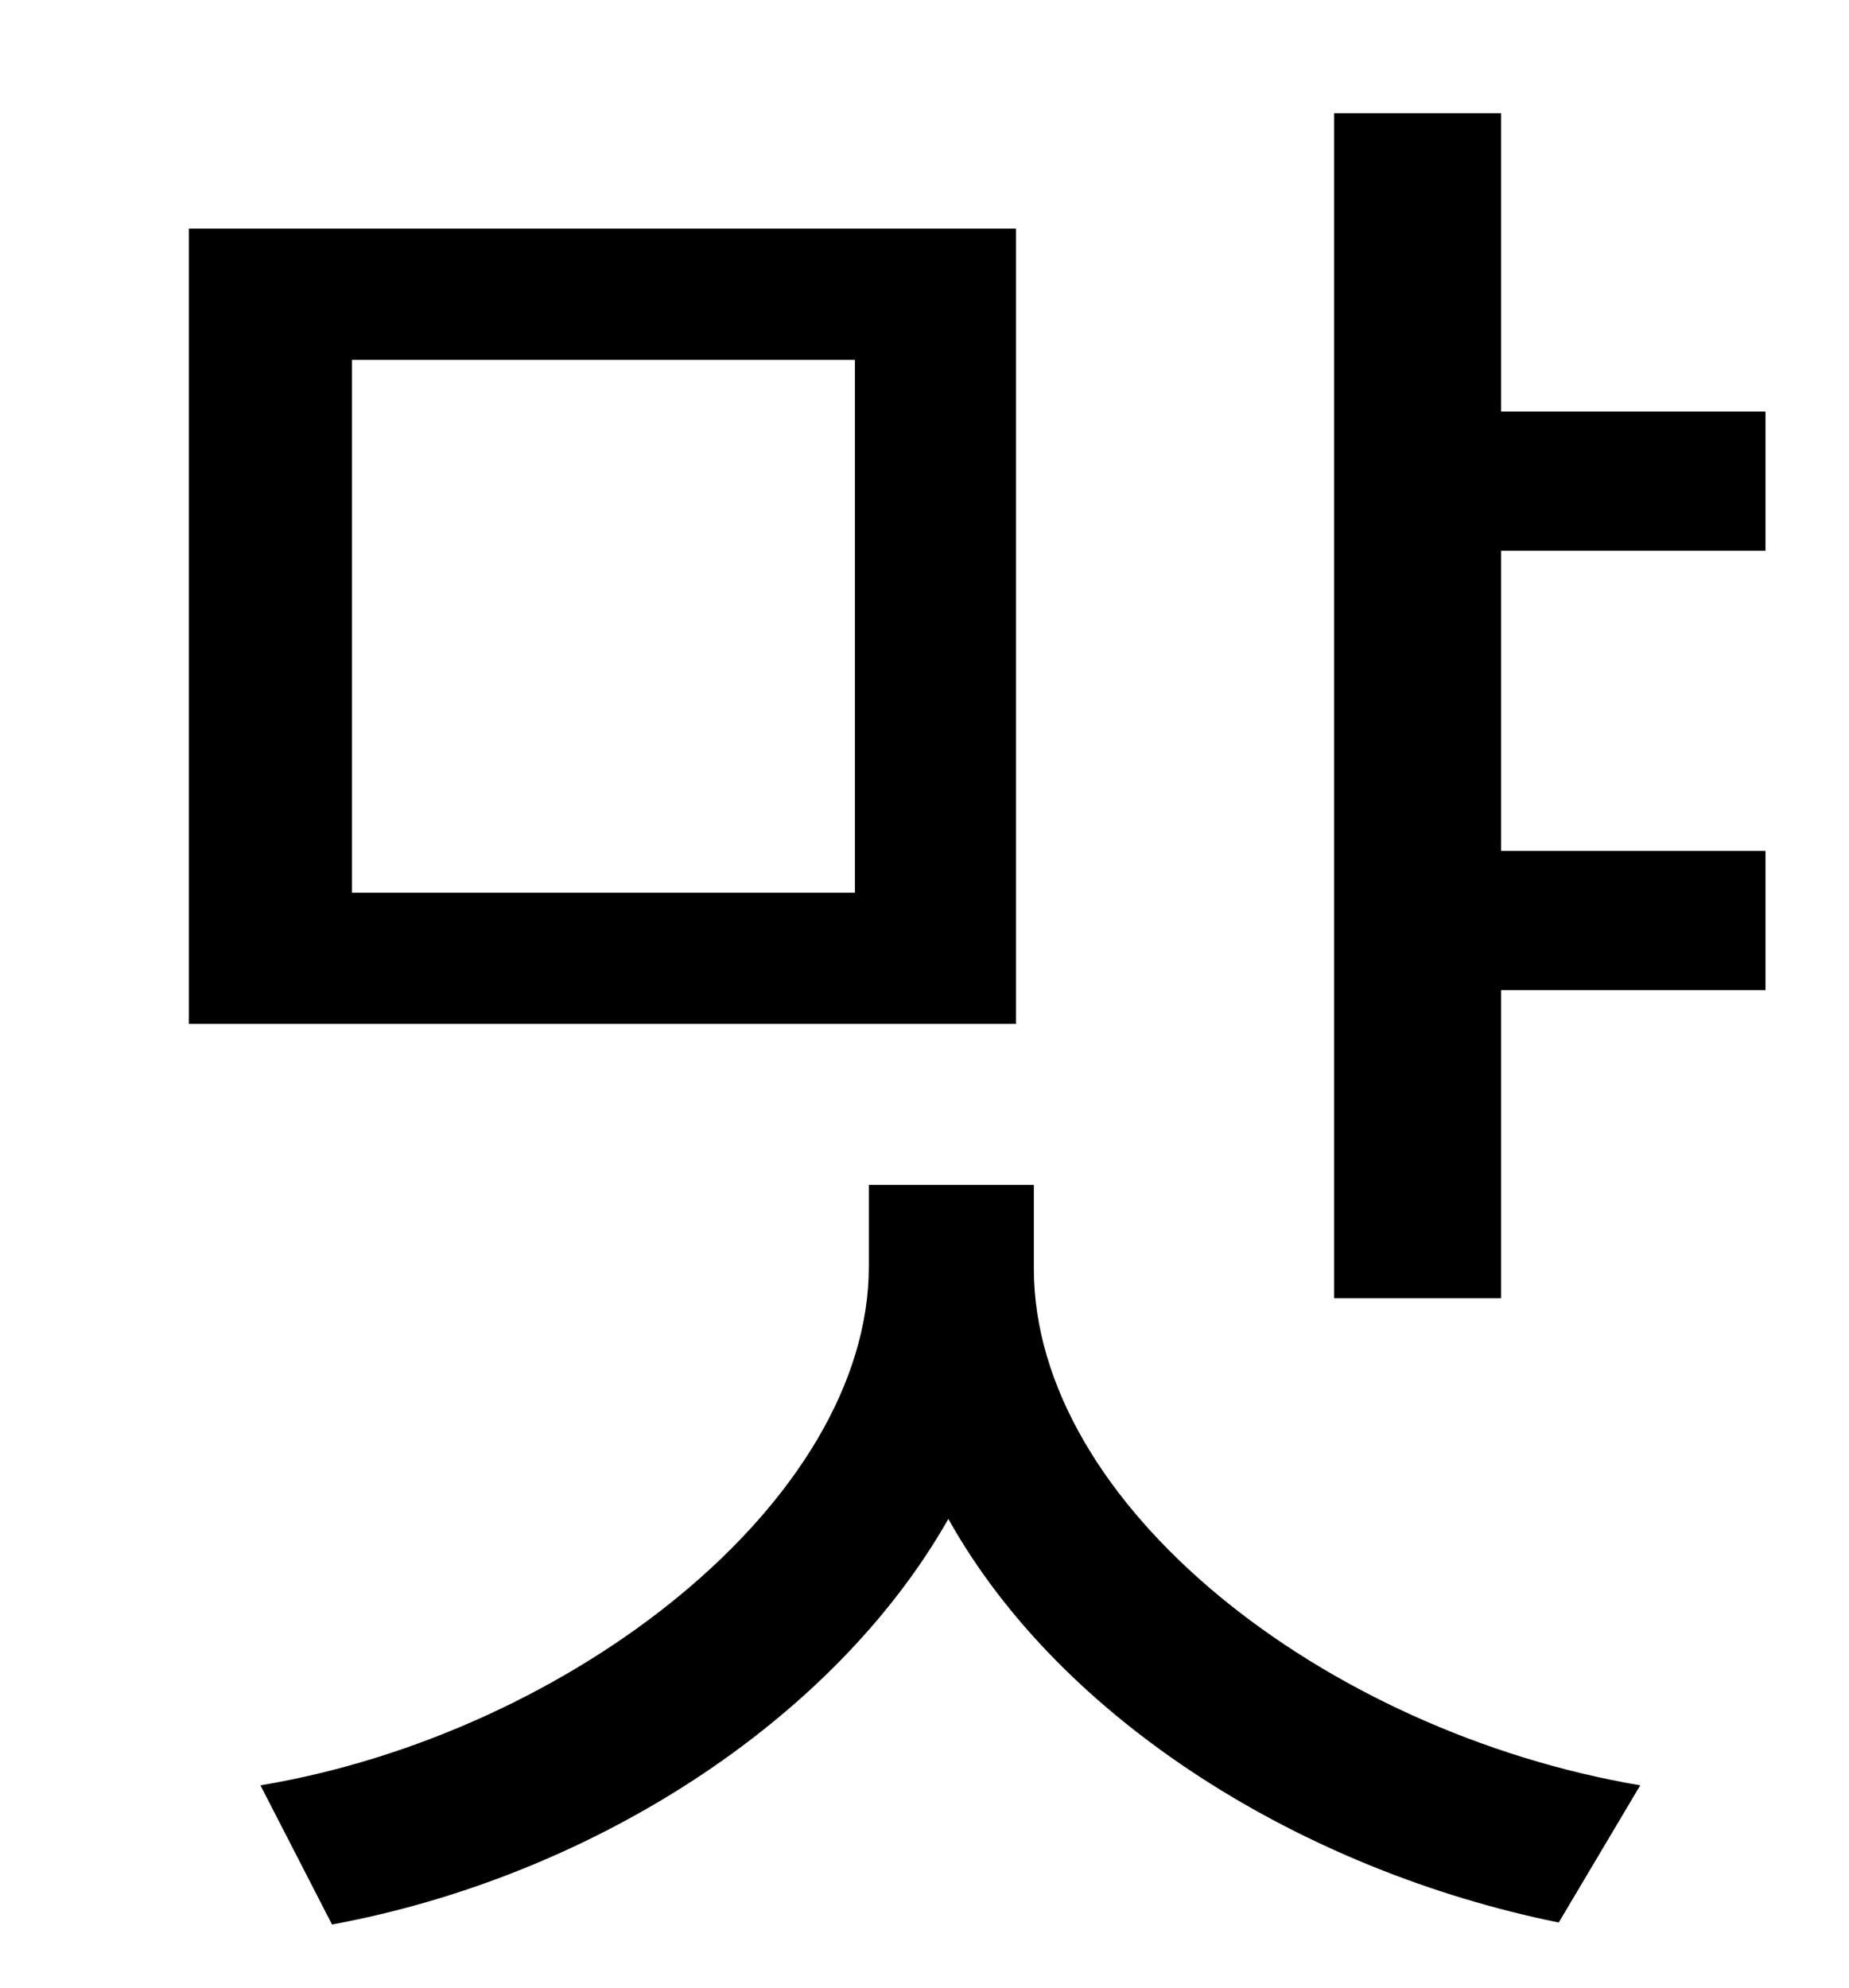 <?xml version="1.0" standalone="no"?>
<!DOCTYPE svg PUBLIC "-//W3C//DTD SVG 1.1//EN" "http://www.w3.org/Graphics/SVG/1.1/DTD/svg11.dtd" >
<svg xmlns="http://www.w3.org/2000/svg" xmlns:xlink="http://www.w3.org/1999/xlink" version="1.1" viewBox="-10 0 930 1000">
   <path fill="currentColor"
d="M420 449v-268h-253v268h253zM501 115v400h-416v-400h416zM510 596v42c0 119 146 233 305 260l-41 69c-128 -26 -250 -101 -307 -203c-58 102 -180 180 -310 204l-36 -70c156 -26 306 -143 306 -261v-41h83zM878 277h-133v151h133v70h-133v155h-84v-596h84v150h133v70z
" />
</svg>
